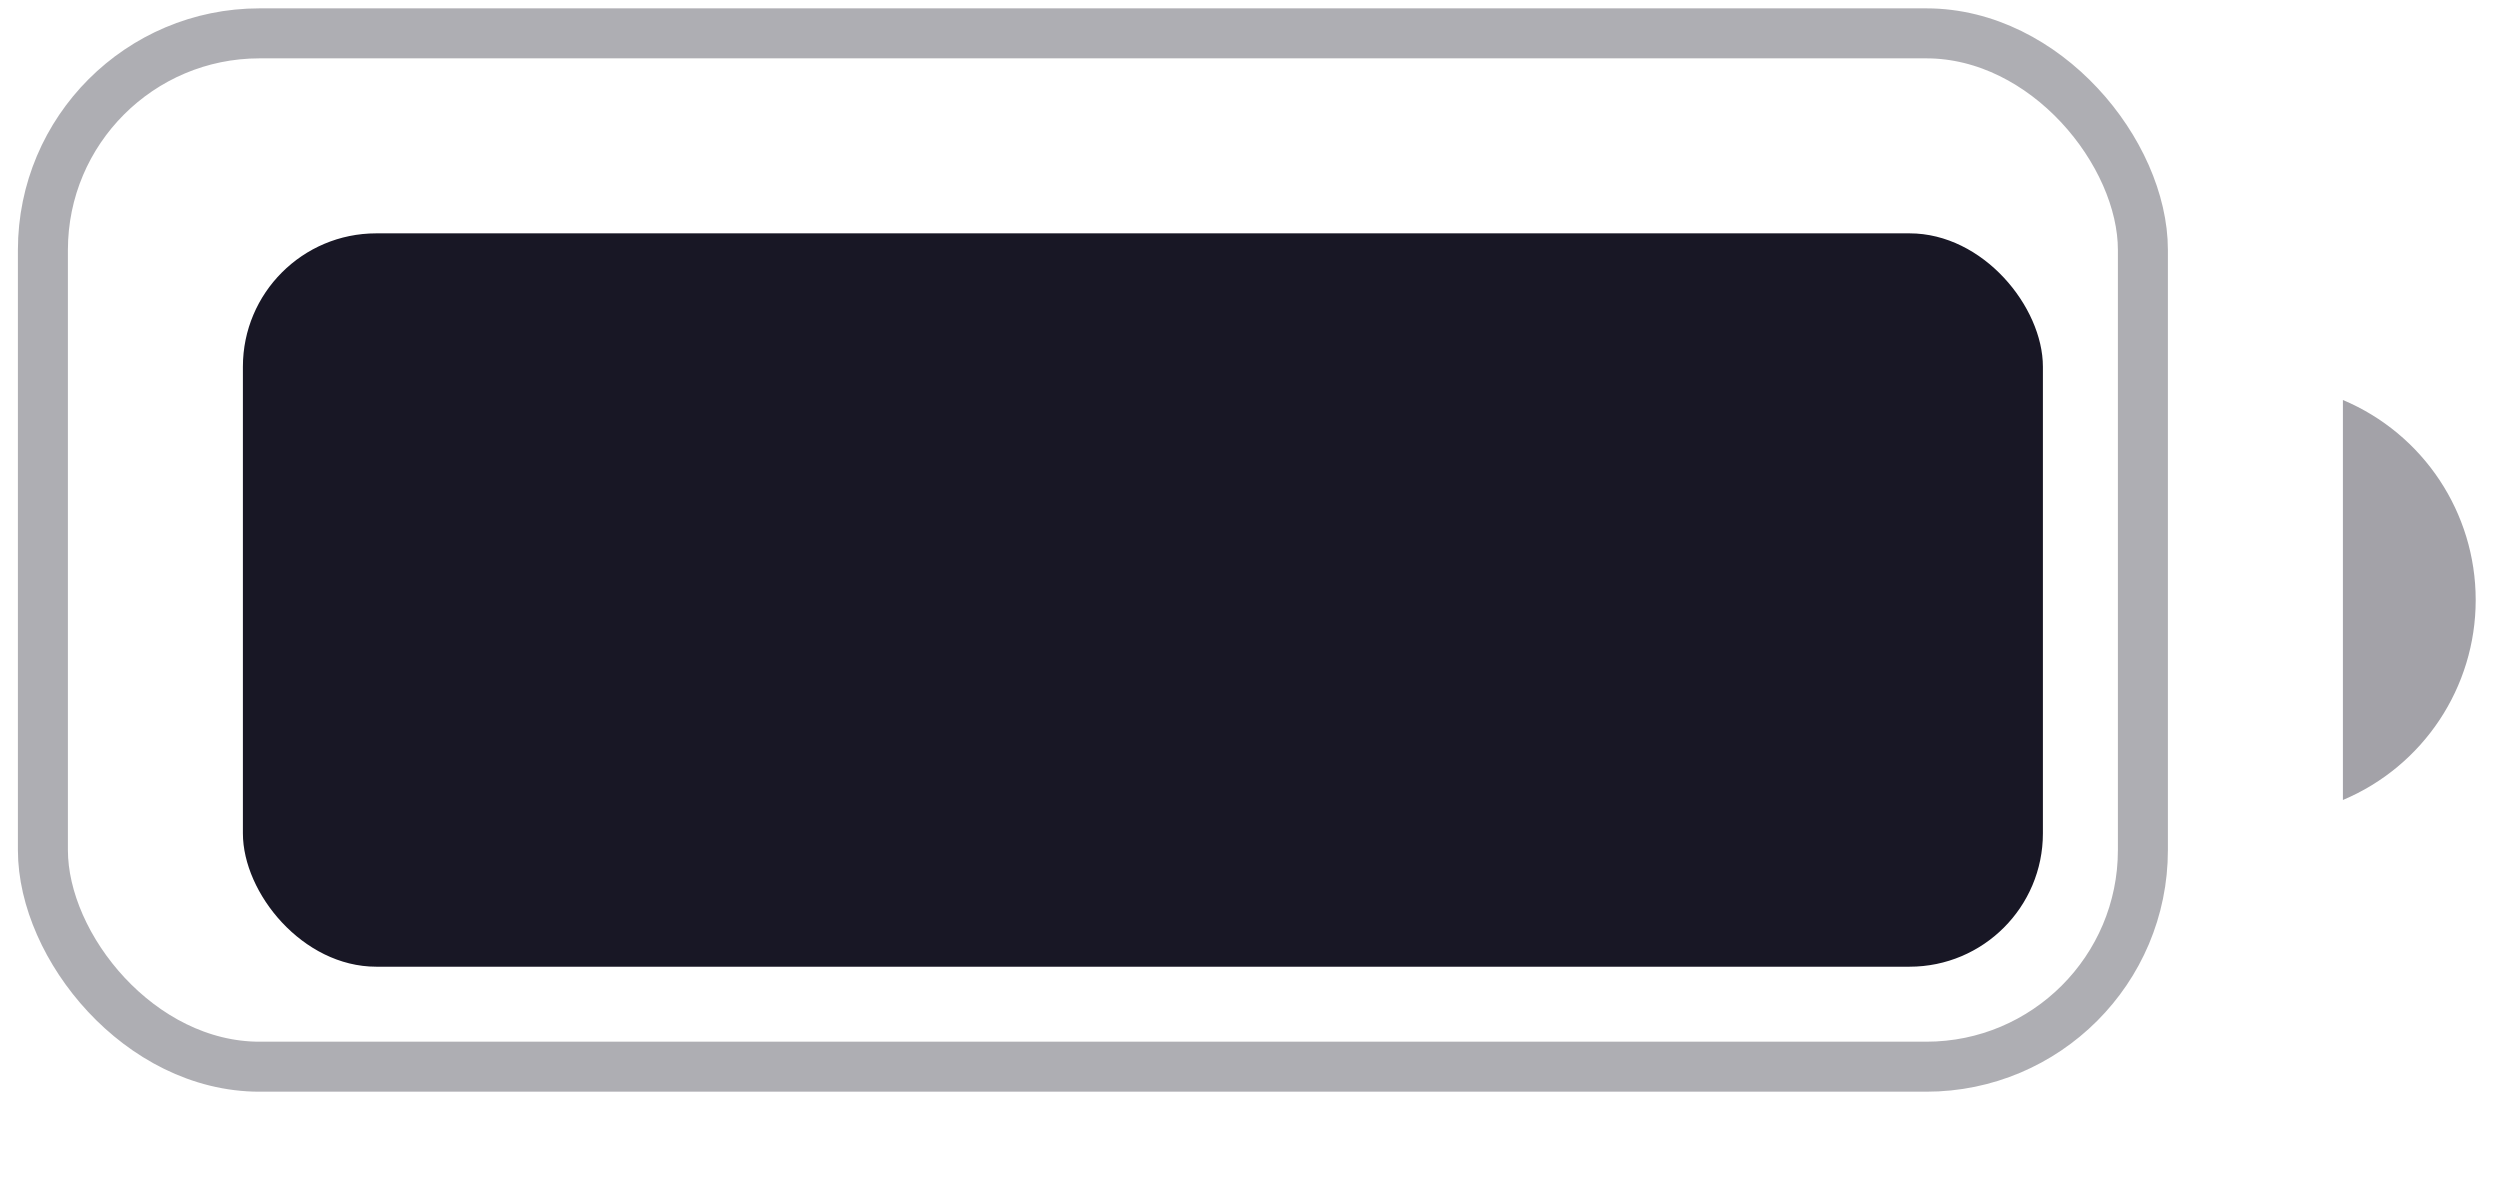 <svg width="50" height="24" viewBox="0 0 50 24" fill="none" xmlns="http://www.w3.org/2000/svg" xmlns:xlink="http://www.w3.org/1999/xlink">
<g opacity="0.35" style="isolation:isolate">
<rect  x="0.858" y="0.667" width="42" height="20.667" rx="4.333" stroke="#181725" stroke-width="1" stroke-miterlimit="3.999"/>
</g>
<g opacity="0.4" style="isolation:isolate">
<path d="M46.858,8L46.858,16C48.468,15.322 49.514,13.746 49.514,12C49.514,10.254 48.468,8.678 46.858,8Z" fill="#181725"/>
</g>
<rect  x="4.858" y="4.667" width="36" height="14.667" rx="2.667" fill="#181725"/>
</svg>

